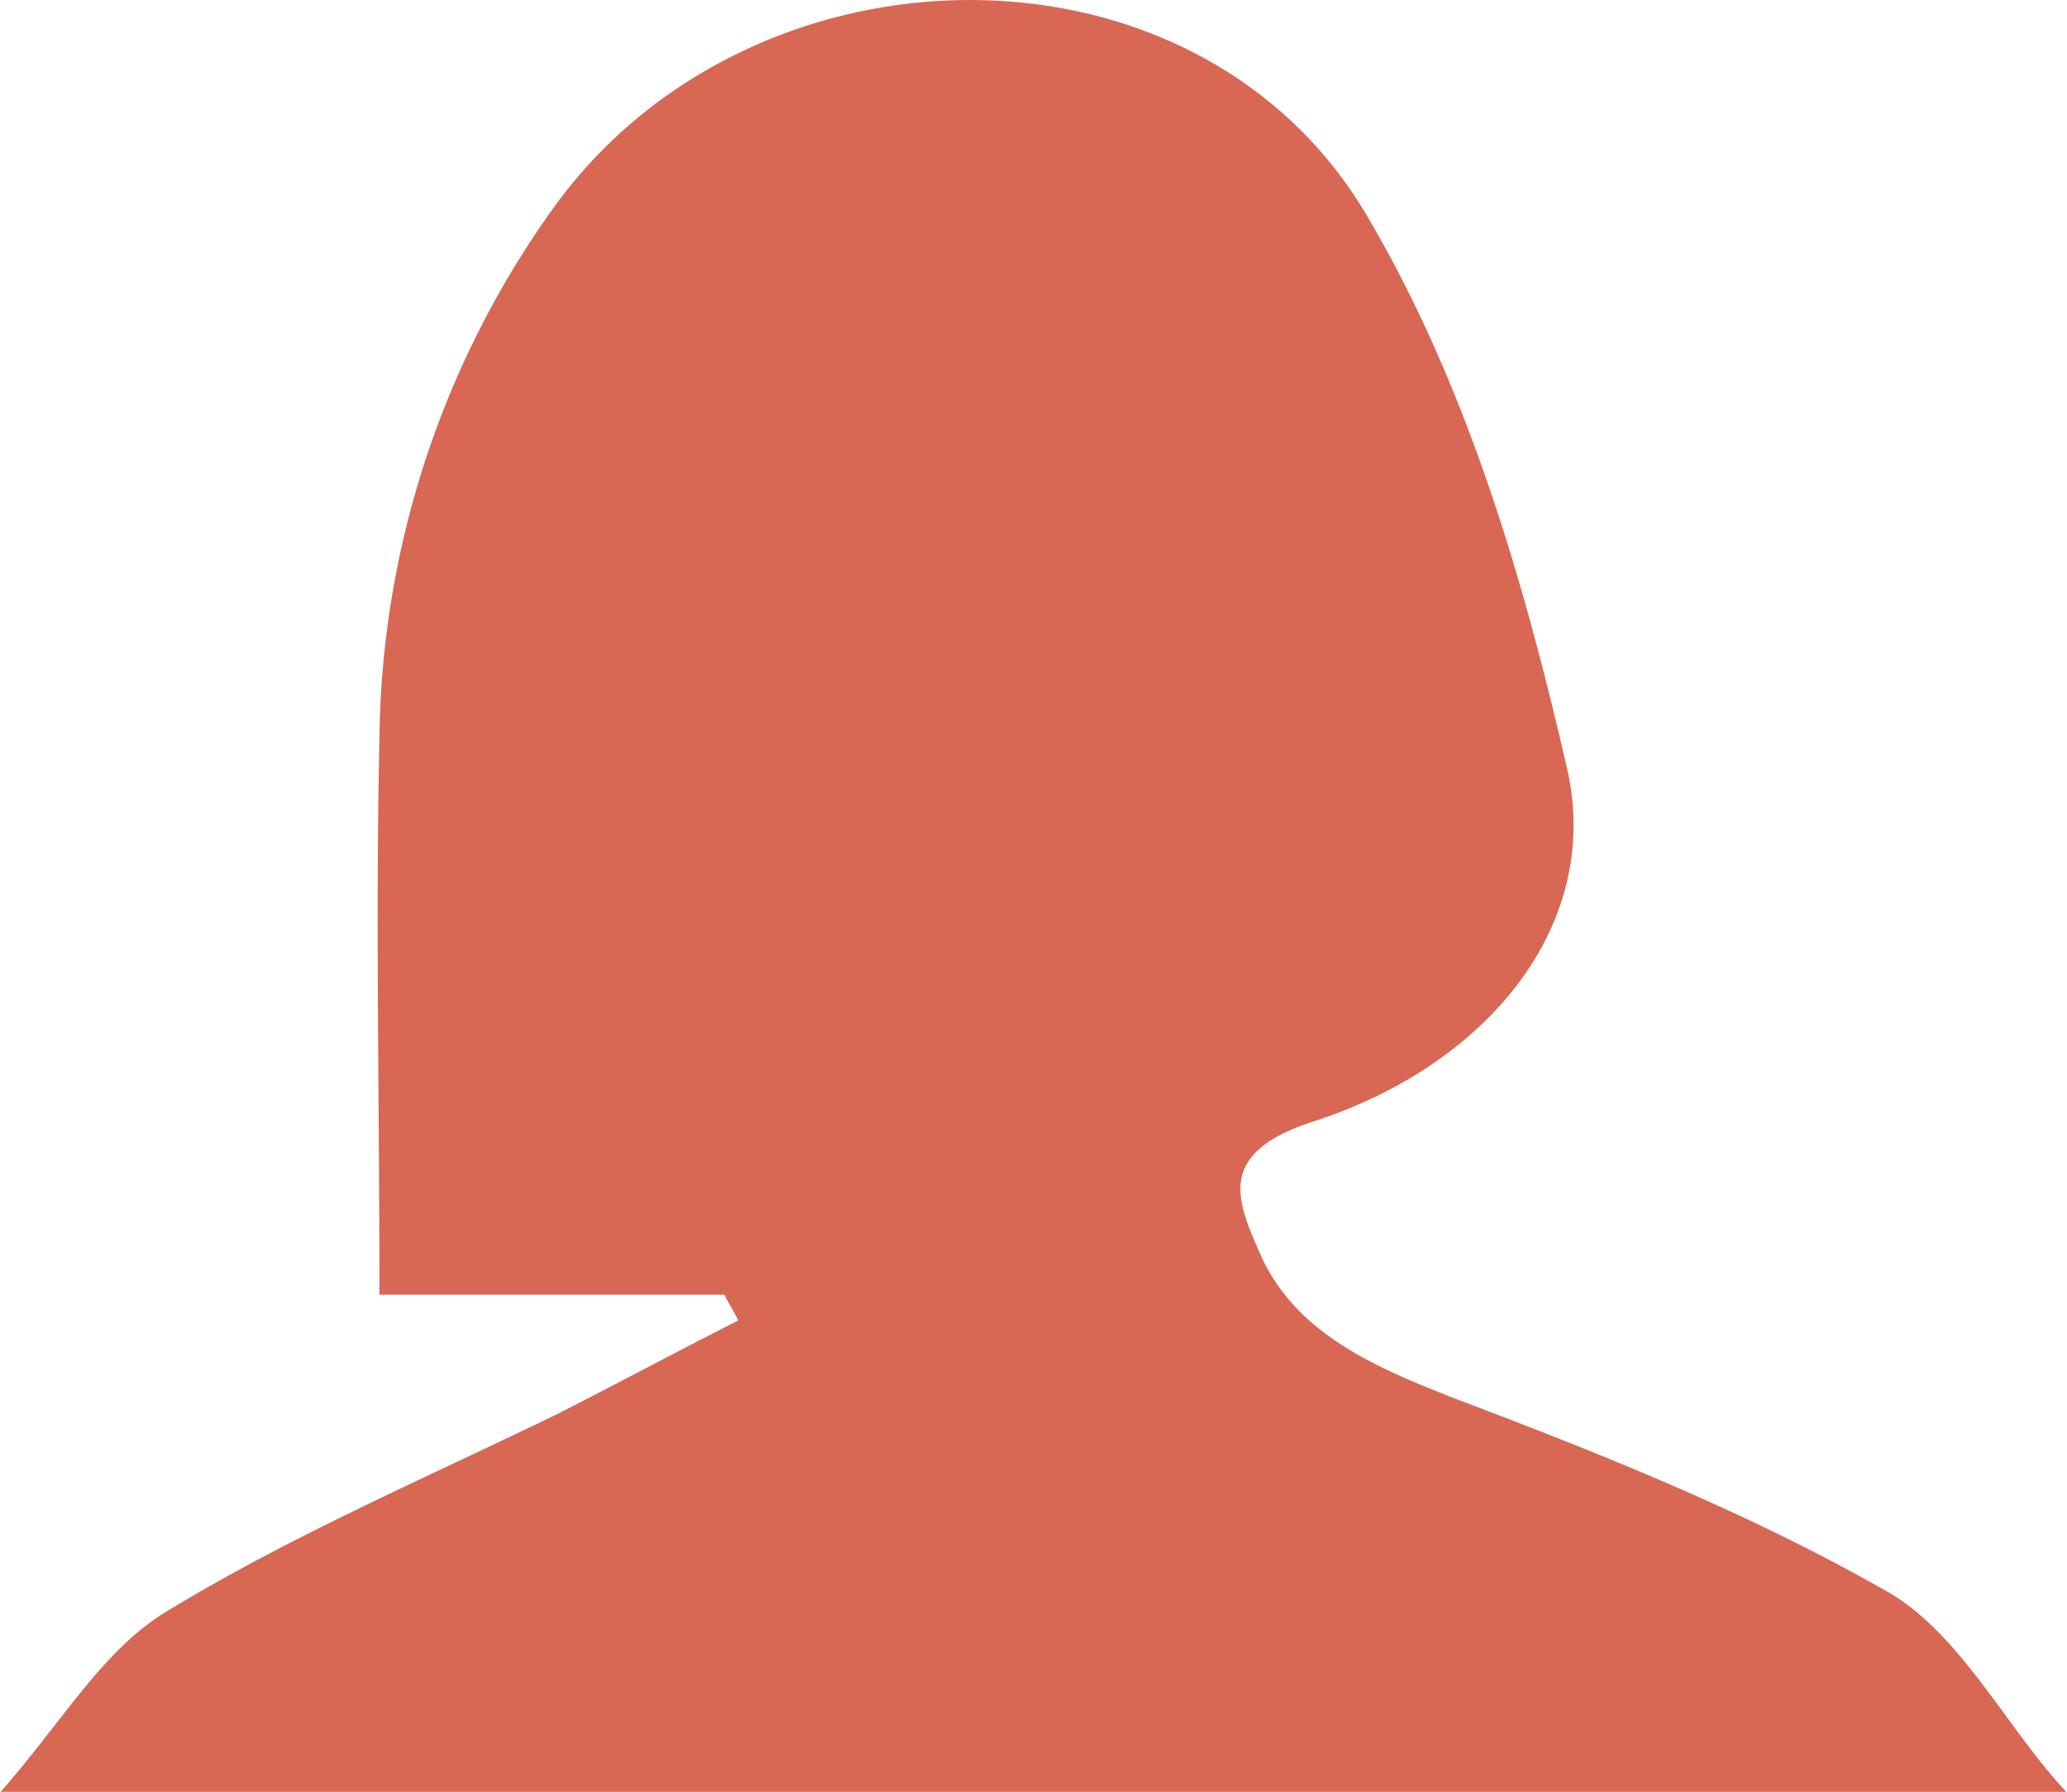 <svg id="Слой_1" data-name="Слой 1" xmlns="http://www.w3.org/2000/svg" viewBox="0 0 119.3 103.4"><title>2H</title><path d="M21.9,74.7c0-11.26-.23-21.72,0-32.09A53.45,53.45,0,0,1,32,11.92c11.41-15.74,36.84-16.14,46.76.3,5.82,9.77,9.12,21,11.63,31.89C92.61,53.18,86,61.45,75.73,64.74c-5.13,1.69-4.56,4.09-3.19,7.17,1.94,4.88,6.5,6.88,11.63,8.87,8.44,3.19,16.88,6.58,24.64,11,4.33,2.39,7.07,8.07,10.49,11.66H0c3.54-4,5.82-8.07,9.47-10.36C16.54,88.75,24.41,85.36,32,81.68c3.54-1.79,7.07-3.69,10.61-5.48-0.23-.5-0.57-1-0.8-1.49h-20Z" transform="translate(0 0)" style="fill:#d86754"/></svg>